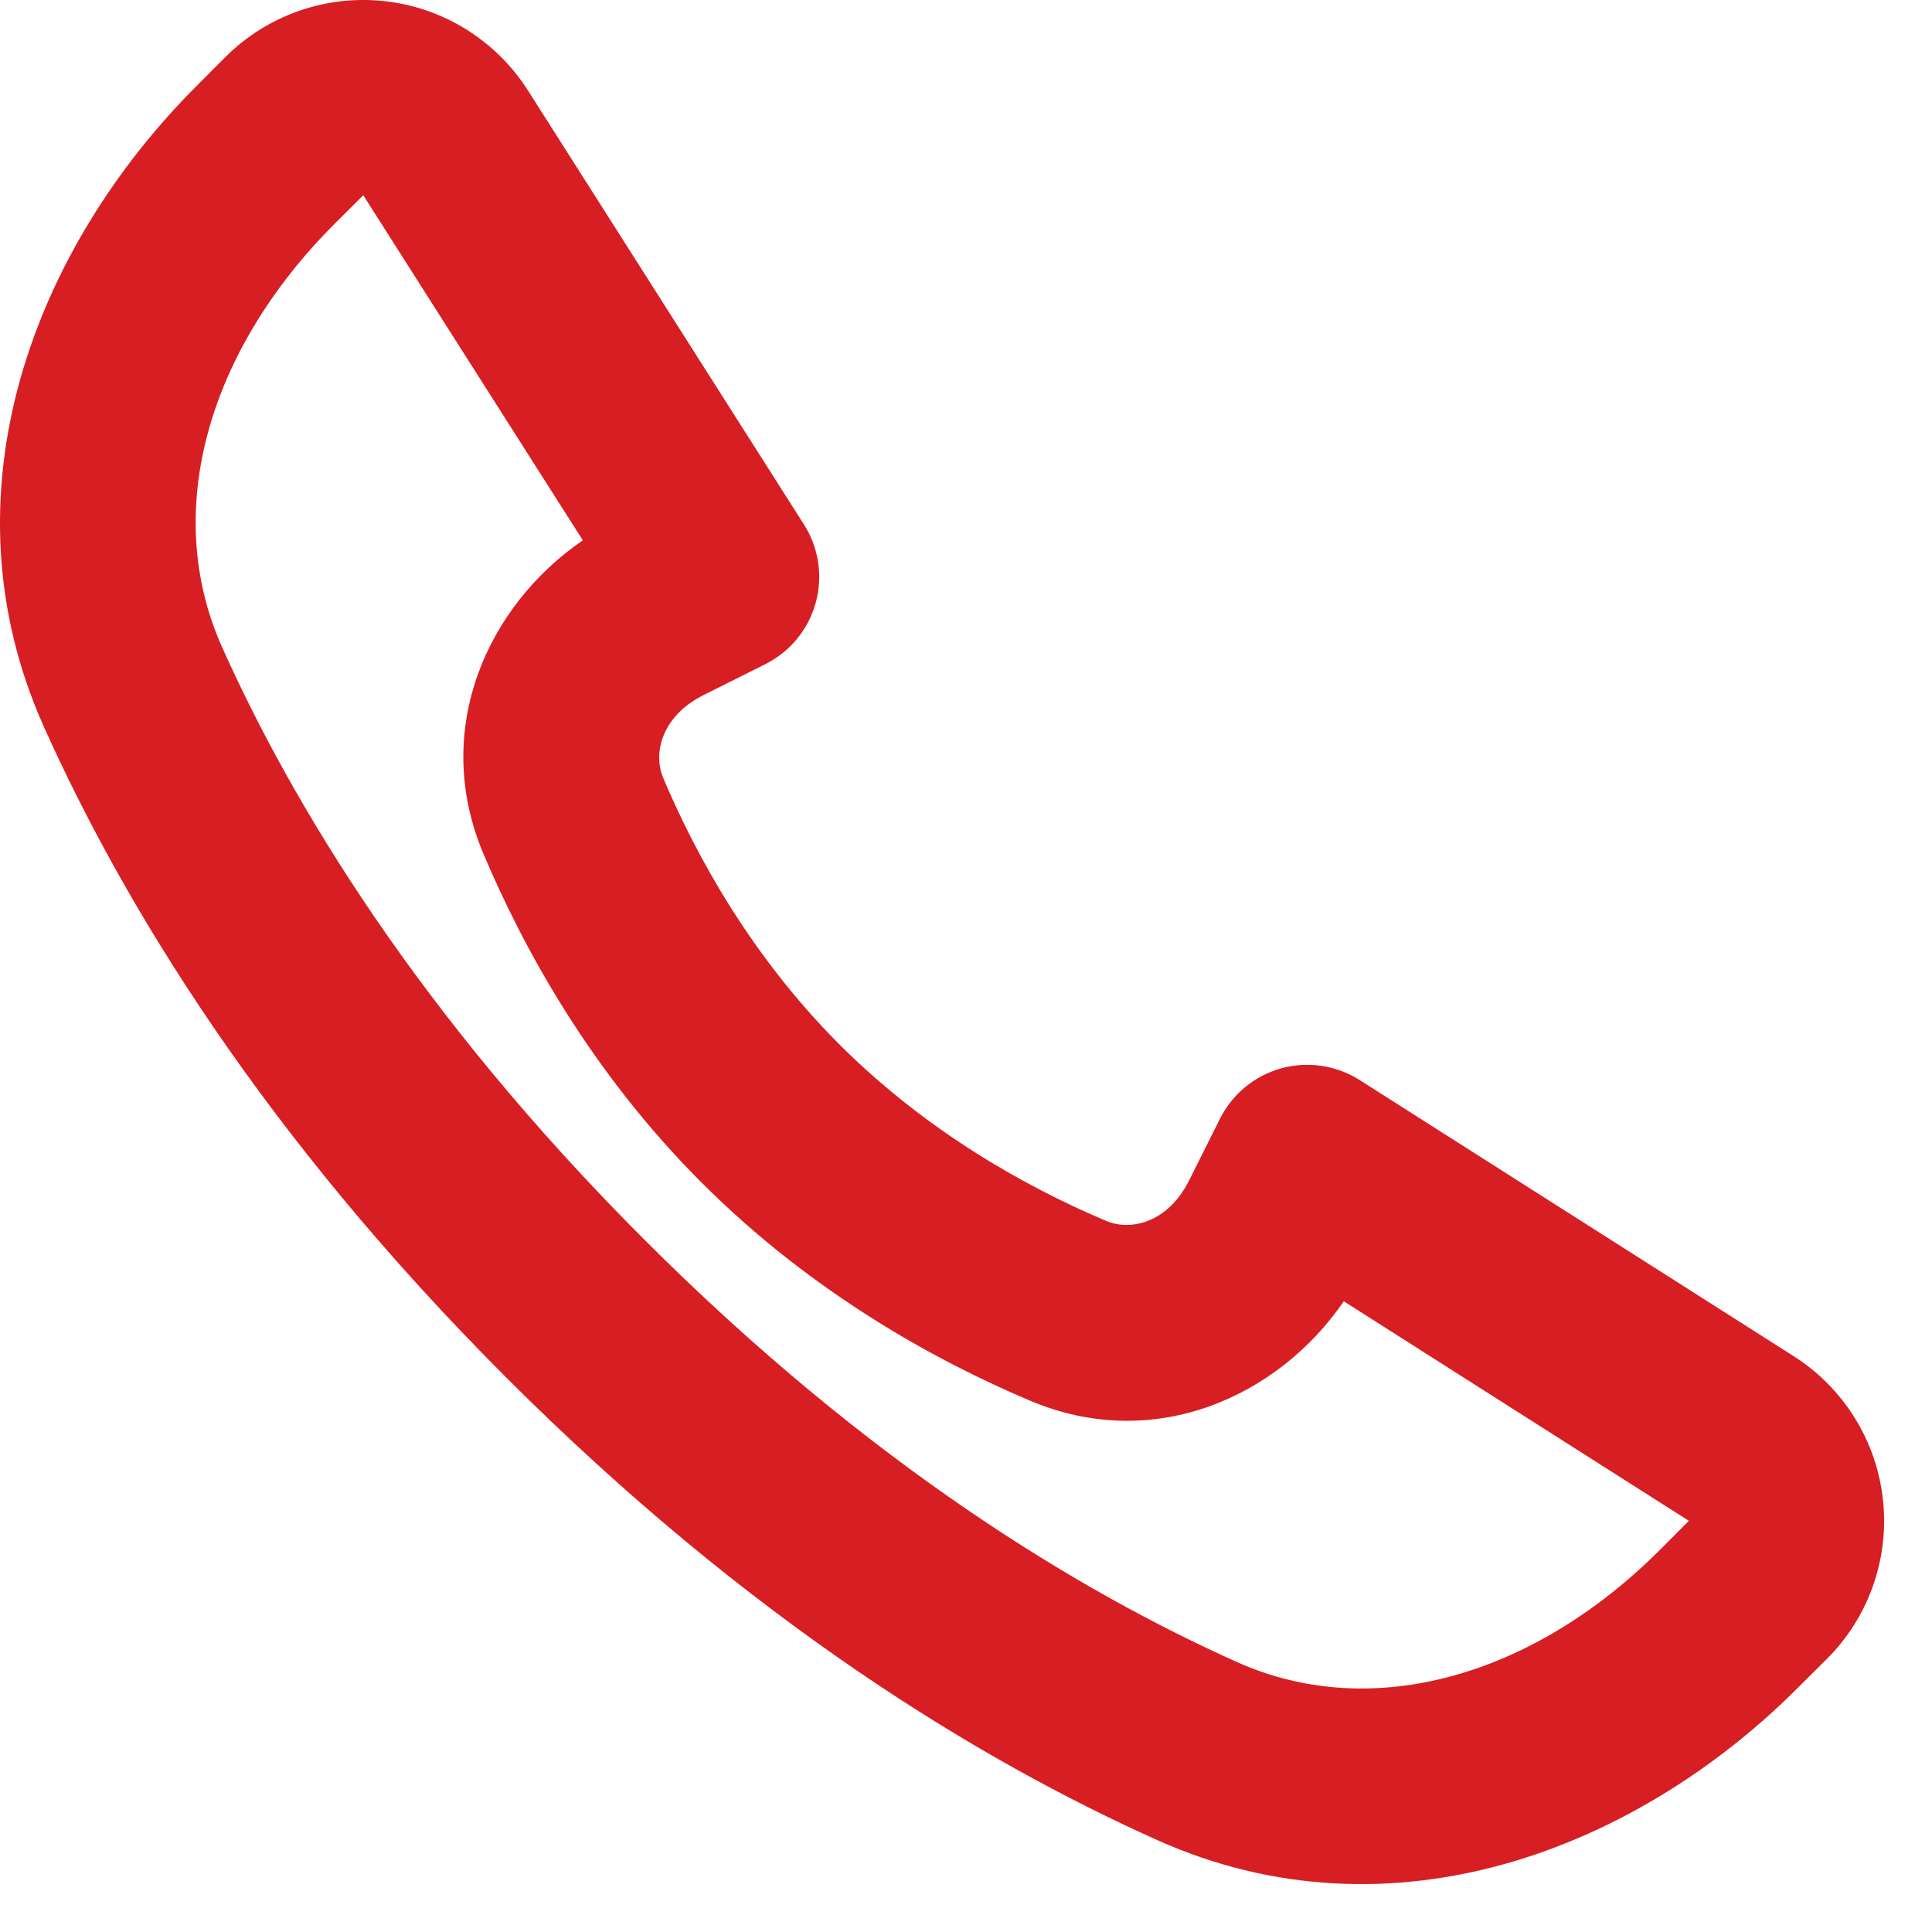 <svg width="33" height="33" viewBox="0 0 33 33" fill="none" xmlns="http://www.w3.org/2000/svg">
<path fill-rule="evenodd" clip-rule="evenodd" d="M11.007 21.175C14.87 25.039 18.458 27.192 21.128 28.389C23.46 29.434 26.212 28.614 28.357 26.469L28.847 25.977L22.953 22.227C21.833 23.86 19.715 24.819 17.6 23.927C15.998 23.25 13.878 22.094 11.983 20.199C10.088 18.304 8.933 16.184 8.257 14.582C7.363 12.467 8.32 10.349 9.955 9.229L6.205 3.335L5.713 3.825C3.568 5.97 2.75 8.722 3.793 11.054C4.99 13.724 7.143 17.312 11.007 21.175ZM19.767 31.43C16.742 30.075 12.813 27.695 8.65 23.532C4.487 19.37 2.107 15.44 0.75 12.415C-1.042 8.415 0.595 4.232 3.357 1.469L3.847 0.977C4.2 0.624 4.627 0.355 5.098 0.189C5.569 0.023 6.071 -0.035 6.568 0.02C7.064 0.074 7.542 0.239 7.965 0.503C8.389 0.767 8.749 1.123 9.017 1.544L13.733 8.96C13.858 9.157 13.941 9.378 13.975 9.608C14.009 9.839 13.995 10.074 13.932 10.299C13.87 10.523 13.762 10.732 13.614 10.912C13.466 11.092 13.282 11.239 13.073 11.344L12.018 11.872C11.298 12.232 11.152 12.867 11.327 13.285C11.892 14.624 12.837 16.337 14.34 17.842C15.845 19.345 17.558 20.29 18.897 20.855C19.315 21.032 19.95 20.884 20.31 20.164L20.838 19.109C20.943 18.9 21.09 18.716 21.269 18.568C21.449 18.42 21.658 18.311 21.883 18.248C22.108 18.186 22.343 18.172 22.573 18.206C22.804 18.24 23.025 18.322 23.222 18.447L30.638 23.165C31.059 23.433 31.415 23.793 31.679 24.217C31.943 24.64 32.108 25.118 32.162 25.614C32.217 26.111 32.159 26.613 31.993 27.084C31.828 27.555 31.558 27.983 31.205 28.335L30.713 28.825C27.952 31.589 23.768 33.224 19.767 31.43Z" fill="#D20105" fill-opacity="0.88"/>
</svg>
